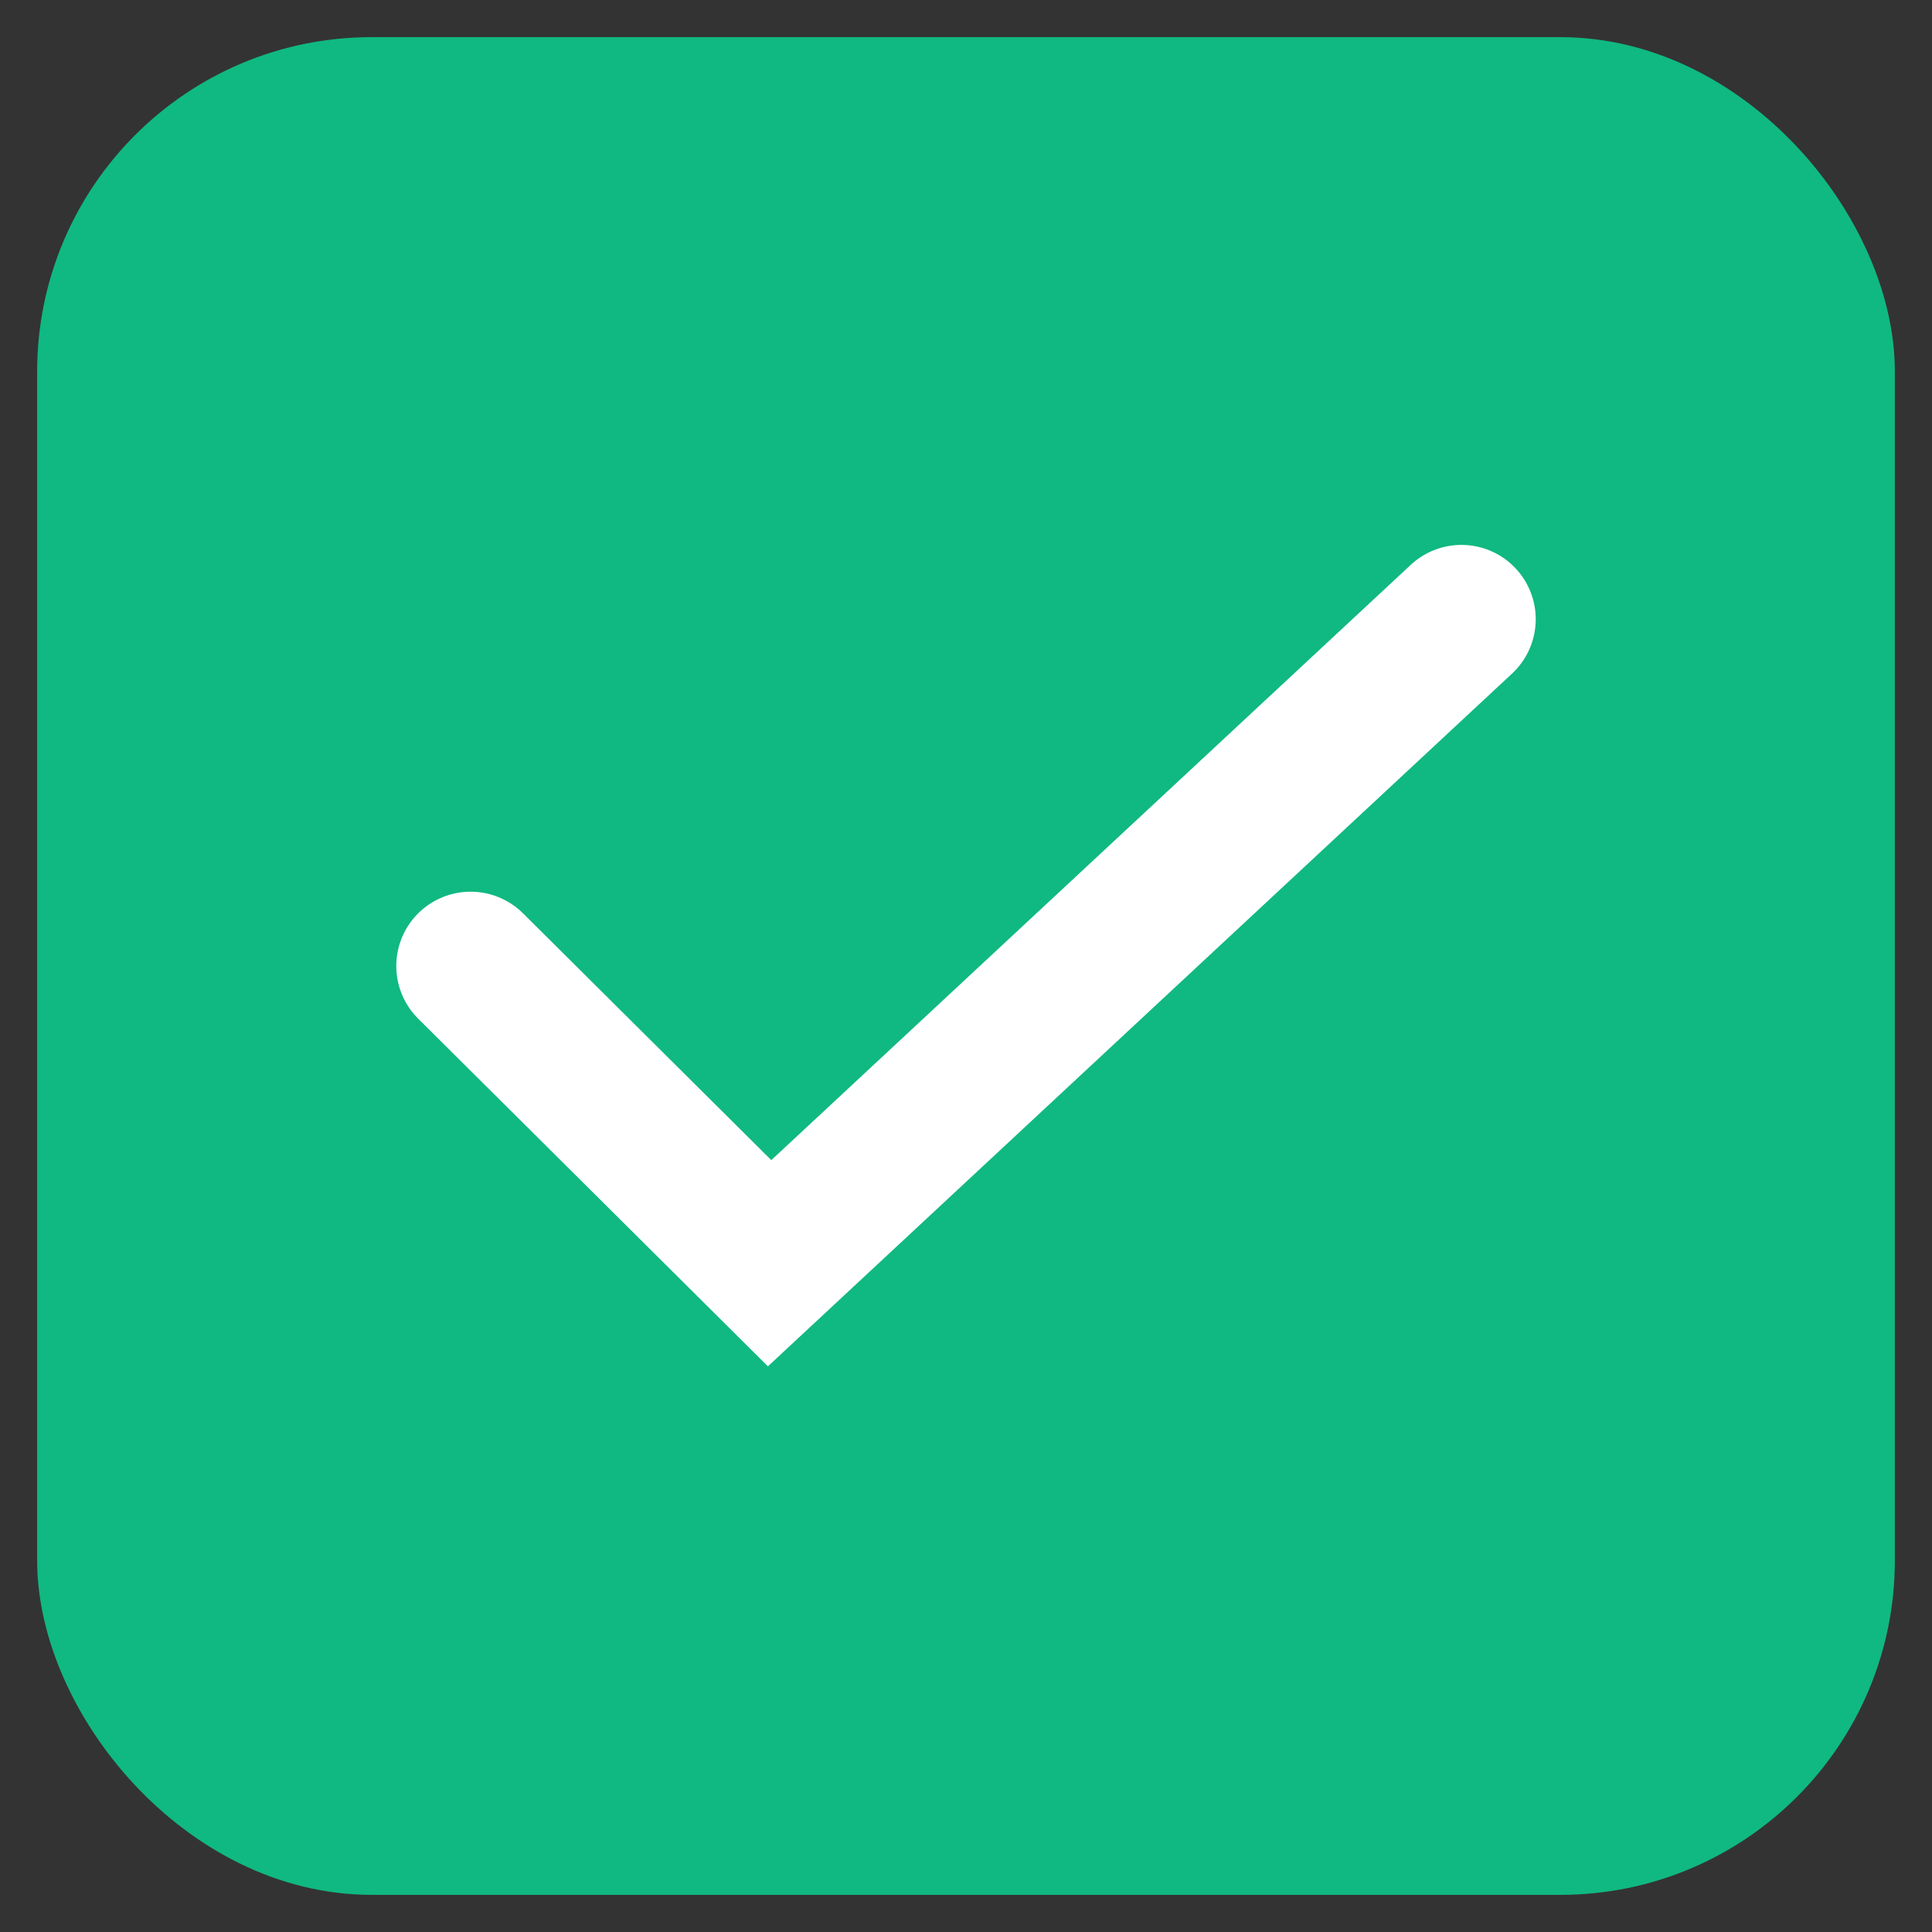 <svg width="26" height="26" viewBox="0 0 26 26" fill="none" xmlns="http://www.w3.org/2000/svg">
<rect x="0" y="0" width="26" height="26" fill="#333333" stroke="none"/>
<rect x="1" y="1" width="24" height="24" rx="4" fill="#10B981" stroke="#10B981"/>
<path d="M6.333 13L10.357 17L19.667 8.333" stroke="white" stroke-width="2" stroke-linecap="round"/>
</svg>
